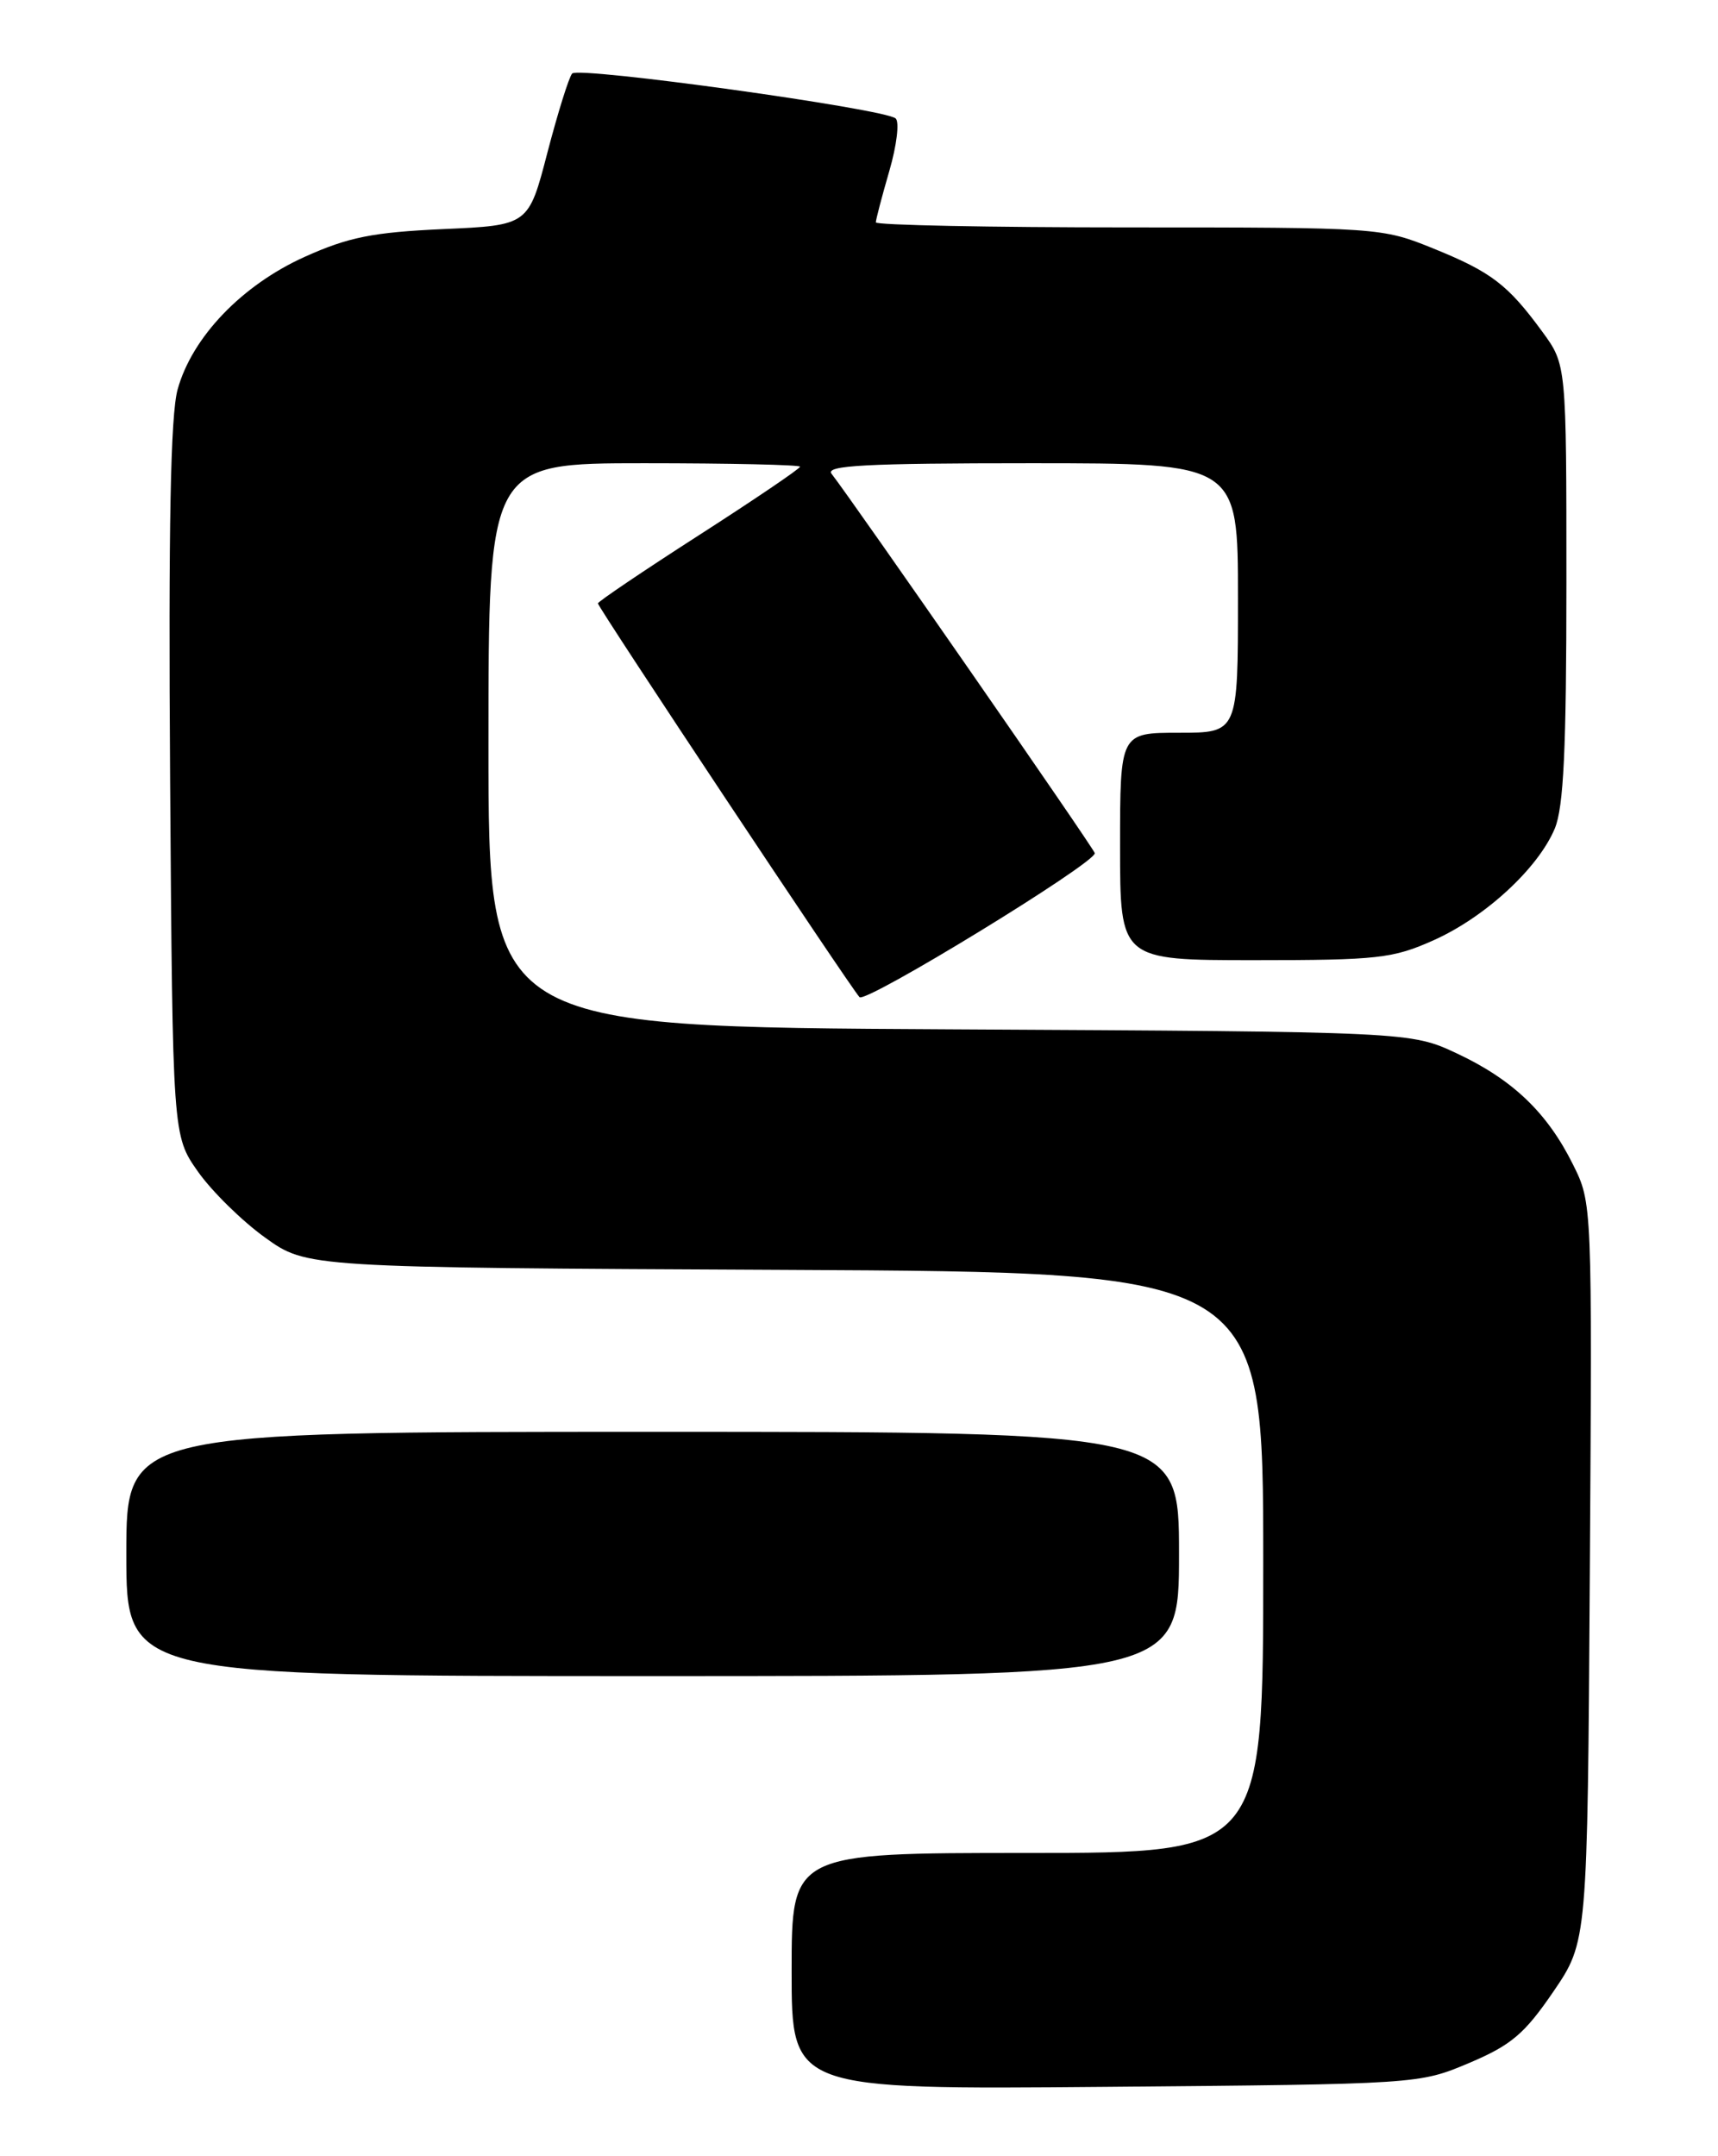 <?xml version="1.0" encoding="UTF-8" standalone="no"?>
<!DOCTYPE svg PUBLIC "-//W3C//DTD SVG 1.1//EN" "http://www.w3.org/Graphics/SVG/1.1/DTD/svg11.dtd" >
<svg xmlns="http://www.w3.org/2000/svg" xmlns:xlink="http://www.w3.org/1999/xlink" version="1.1" viewBox="0 0 204 256">
 <g >
 <path fill="currentColor"
d=" M 174.44 244.94 C 179.44 242.82 181.01 241.50 184.44 236.48 C 188.50 230.53 188.50 230.53 188.78 186.69 C 189.06 142.84 189.06 142.84 186.78 138.26 C 183.72 132.10 179.63 128.19 173.01 125.08 C 167.50 122.50 167.50 122.50 112.75 122.21 C 58.00 121.92 58.00 121.92 58.00 88.46 C 58.00 55.00 58.00 55.00 76.50 55.00 C 86.67 55.00 95.00 55.19 95.00 55.41 C 95.00 55.64 89.60 59.30 83.00 63.54 C 76.40 67.78 71.00 71.43 71.00 71.64 C 71.00 72.12 100.91 117.13 102.06 118.39 C 102.78 119.17 130.00 102.52 130.00 101.30 C 130.00 100.88 101.27 59.49 98.74 56.25 C 97.96 55.26 102.82 55.00 122.38 55.00 C 147.00 55.00 147.00 55.00 147.00 71.00 C 147.00 87.00 147.00 87.00 140.00 87.00 C 133.00 87.00 133.00 87.00 133.00 100.50 C 133.00 114.00 133.00 114.00 148.97 114.00 C 163.60 114.00 165.39 113.80 170.22 111.64 C 176.35 108.90 182.64 103.10 184.62 98.37 C 185.67 95.85 186.00 88.93 186.00 69.18 C 186.00 43.30 186.00 43.30 183.15 39.40 C 179.05 33.80 177.10 32.30 170.19 29.50 C 164.10 27.03 163.73 27.00 134.02 27.00 C 117.51 27.00 104.00 26.73 104.00 26.40 C 104.00 26.08 104.72 23.33 105.60 20.30 C 106.48 17.28 106.82 14.47 106.35 14.06 C 105.02 12.91 68.72 7.87 67.94 8.73 C 67.56 9.15 66.24 13.38 65.00 18.12 C 62.76 26.75 62.76 26.75 52.63 27.20 C 44.28 27.58 41.39 28.15 36.19 30.49 C 28.73 33.85 22.81 40.02 21.09 46.24 C 20.25 49.28 19.99 62.55 20.20 92.67 C 20.50 134.83 20.50 134.83 23.50 139.10 C 25.15 141.44 28.74 144.97 31.47 146.93 C 36.43 150.50 36.43 150.50 93.22 150.77 C 150.00 151.05 150.00 151.05 150.00 185.52 C 150.00 220.00 150.00 220.00 122.00 220.00 C 94.00 220.00 94.00 220.00 94.00 234.05 C 94.00 248.09 94.00 248.09 131.25 247.77 C 168.43 247.45 168.51 247.44 174.44 244.94 Z  M 140.00 184.50 C 140.00 170.00 140.00 170.00 77.50 170.00 C 15.00 170.00 15.00 170.00 15.00 184.50 C 15.00 199.00 15.00 199.00 77.50 199.00 C 140.00 199.00 140.00 199.00 140.00 184.50 Z "/>
</g>
</svg>